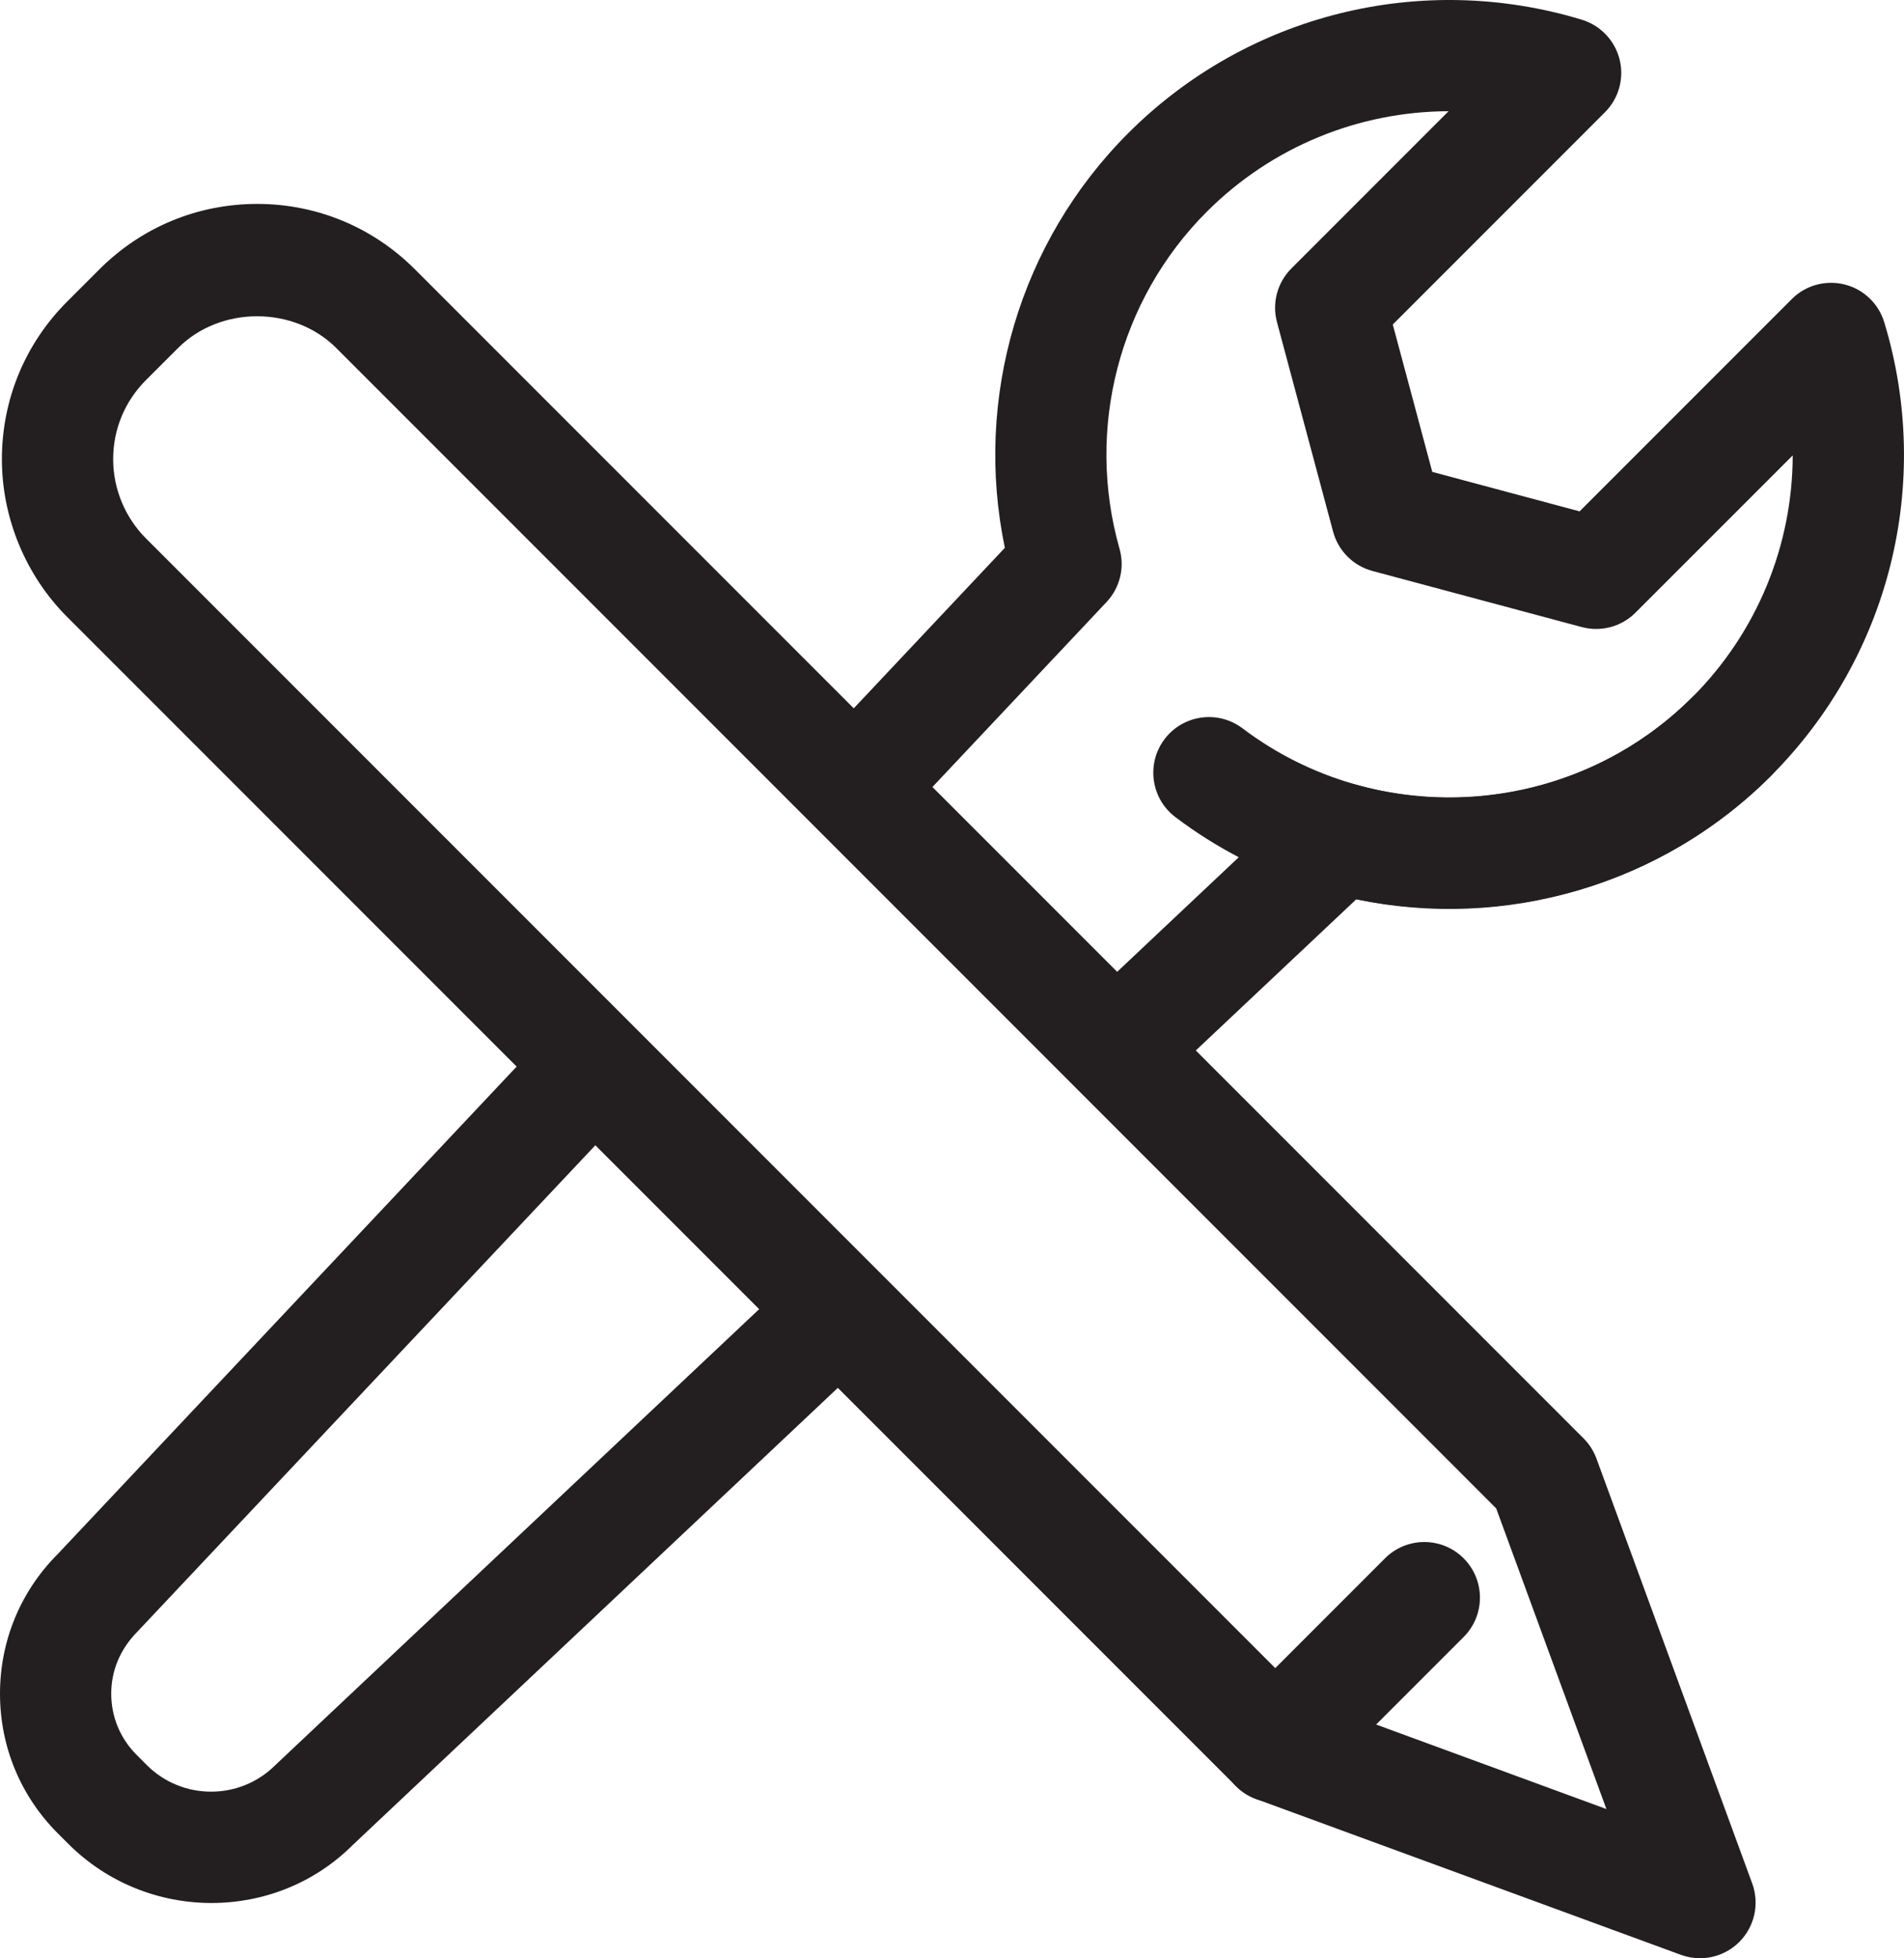 <?xml version="1.0" encoding="iso-8859-1"?>
<!-- Generator: Adobe Illustrator 18.1.1, SVG Export Plug-In . SVG Version: 6.00 Build 0)  -->
<!DOCTYPE svg PUBLIC "-//W3C//DTD SVG 1.1//EN" "http://www.w3.org/Graphics/SVG/1.1/DTD/svg11.dtd">
<svg version="1.1" xmlns="http://www.w3.org/2000/svg" xmlns:xlink="http://www.w3.org/1999/xlink" x="0px" y="0px"
	 viewBox="0 0 51.353 52.797" style="enable-background:new 0 0 51.353 52.797;" xml:space="preserve">
<g id="skills">
	<g id="XMLID_498_">
		<g id="XMLID_504_">
			<g id="XMLID_507_">
				<g id="XMLID_509_">
					<path style="fill:#231F20;" d="M30.511,29.405c-0.399,0-0.797-0.158-1.092-0.472c-0.568-0.603-0.54-1.553,0.063-2.12
						l5.635-5.308c0.384-0.362,0.933-0.497,1.438-0.351c3.233,0.917,6.715,0.017,9.086-2.354c1.758-1.758,2.706-4.108,2.71-6.521
						l-4.24,4.239c-0.378,0.38-0.931,0.527-1.449,0.389l-5.646-1.513c-0.518-0.139-0.922-0.543-1.061-1.061l-1.513-5.646
						c-0.139-0.518,0.009-1.07,0.388-1.449l4.239-4.239c-2.413,0.005-4.763,0.952-6.521,2.71c-2.37,2.371-3.272,5.853-2.353,9.086
						c0.145,0.508,0.011,1.054-0.351,1.438l-5.392,5.726c-0.567,0.603-1.517,0.633-2.12,0.063c-0.603-0.567-0.632-1.517-0.063-2.12
						l4.833-5.132C26.261,10.74,27.496,6.523,30.43,3.59c3.203-3.203,7.891-4.375,12.232-3.059c0.504,0.153,0.892,0.56,1.02,1.071
						c0.128,0.511-0.021,1.052-0.395,1.425l-5.722,5.722l1.065,3.974l3.973,1.064l5.722-5.722c0.373-0.374,0.913-0.522,1.425-0.395
						s0.918,0.516,1.071,1.02c1.317,4.342,0.145,9.029-3.059,12.232c-2.934,2.934-7.15,4.168-11.183,3.326l-5.042,4.748
						C31.249,29.27,30.879,29.405,30.511,29.405z"/>
				</g>
				<g id="XMLID_508_">
					<path style="fill:#231F20;" d="M5.705,51.308c-1.397,0-2.799-0.531-3.866-1.598l-0.278-0.278C0.554,48.427,0,47.088,0,45.665
						c0-1.424,0.554-2.763,1.561-3.769l13.173-13.988c0.567-0.604,1.517-0.633,2.12-0.063c0.603,0.567,0.632,1.518,0.063,2.12
						L3.713,43.985C3.242,44.458,3,45.042,3,45.665c0,0.622,0.242,1.206,0.682,1.646L3.96,47.59c0.956,0.955,2.51,0.955,3.466,0
						l13.87-13.066c0.603-0.569,1.553-0.539,2.12,0.063c0.568,0.603,0.54,1.552-0.063,2.12L9.516,49.742
						C8.473,50.785,7.092,51.308,5.705,51.308z"/>
				</g>
			</g>
			<g id="XMLID_505_">
				<g id="XMLID_506_">
					<path style="fill:#231F20;" d="M39.084,24.497c-2.594,0-5.196-0.812-7.383-2.467c-0.661-0.5-0.791-1.44-0.291-2.102
						c0.5-0.66,1.441-0.79,2.102-0.291c3.666,2.772,8.879,2.414,12.129-0.836c0.585-0.586,1.535-0.586,2.121,0s0.586,1.535,0,2.121
						C45.398,23.288,42.248,24.497,39.084,24.497z"/>
				</g>
			</g>
		</g>
		<g id="XMLID_499_">
			<g id="XMLID_503_">
				<path style="fill:#231F20;" d="M45.85,52.797c-0.173,0-0.348-0.03-0.516-0.092l-11.456-4.201
					c-0.205-0.075-0.39-0.193-0.544-0.348L1.813,16.636c-1.12-1.119-1.762-2.67-1.762-4.255c0-1.606,0.626-3.117,1.763-4.253
					l0.87-0.869C3.82,6.124,5.33,5.498,6.936,5.498c1.607,0,3.118,0.626,4.254,1.763l31.52,31.52
					c0.154,0.154,0.273,0.34,0.348,0.544l4.201,11.456c0.201,0.549,0.065,1.164-0.348,1.577
					C46.625,52.643,46.241,52.797,45.85,52.797z M35.221,45.801l8.106,2.974l-2.973-8.106L9.068,9.382
					C7.929,8.244,5.944,8.241,4.805,9.381l-0.87,0.869c-0.569,0.569-0.883,1.326-0.883,2.132c0,0.795,0.321,1.571,0.883,2.133
					L35.221,45.801z"/>
			</g>
			<g id="XMLID_500_">
				<path style="fill:#231F20;" d="M34.395,48.596c-0.384,0-0.768-0.146-1.061-0.439c-0.586-0.586-0.586-1.535,0-2.121l4.021-4.021
					c0.586-0.586,1.535-0.586,2.121,0s0.586,1.535,0,2.121l-4.021,4.021C35.162,48.449,34.778,48.596,34.395,48.596z"/>
			</g>
		</g>
	</g>
</g>
<g id="Layer_1">
</g>
</svg>
